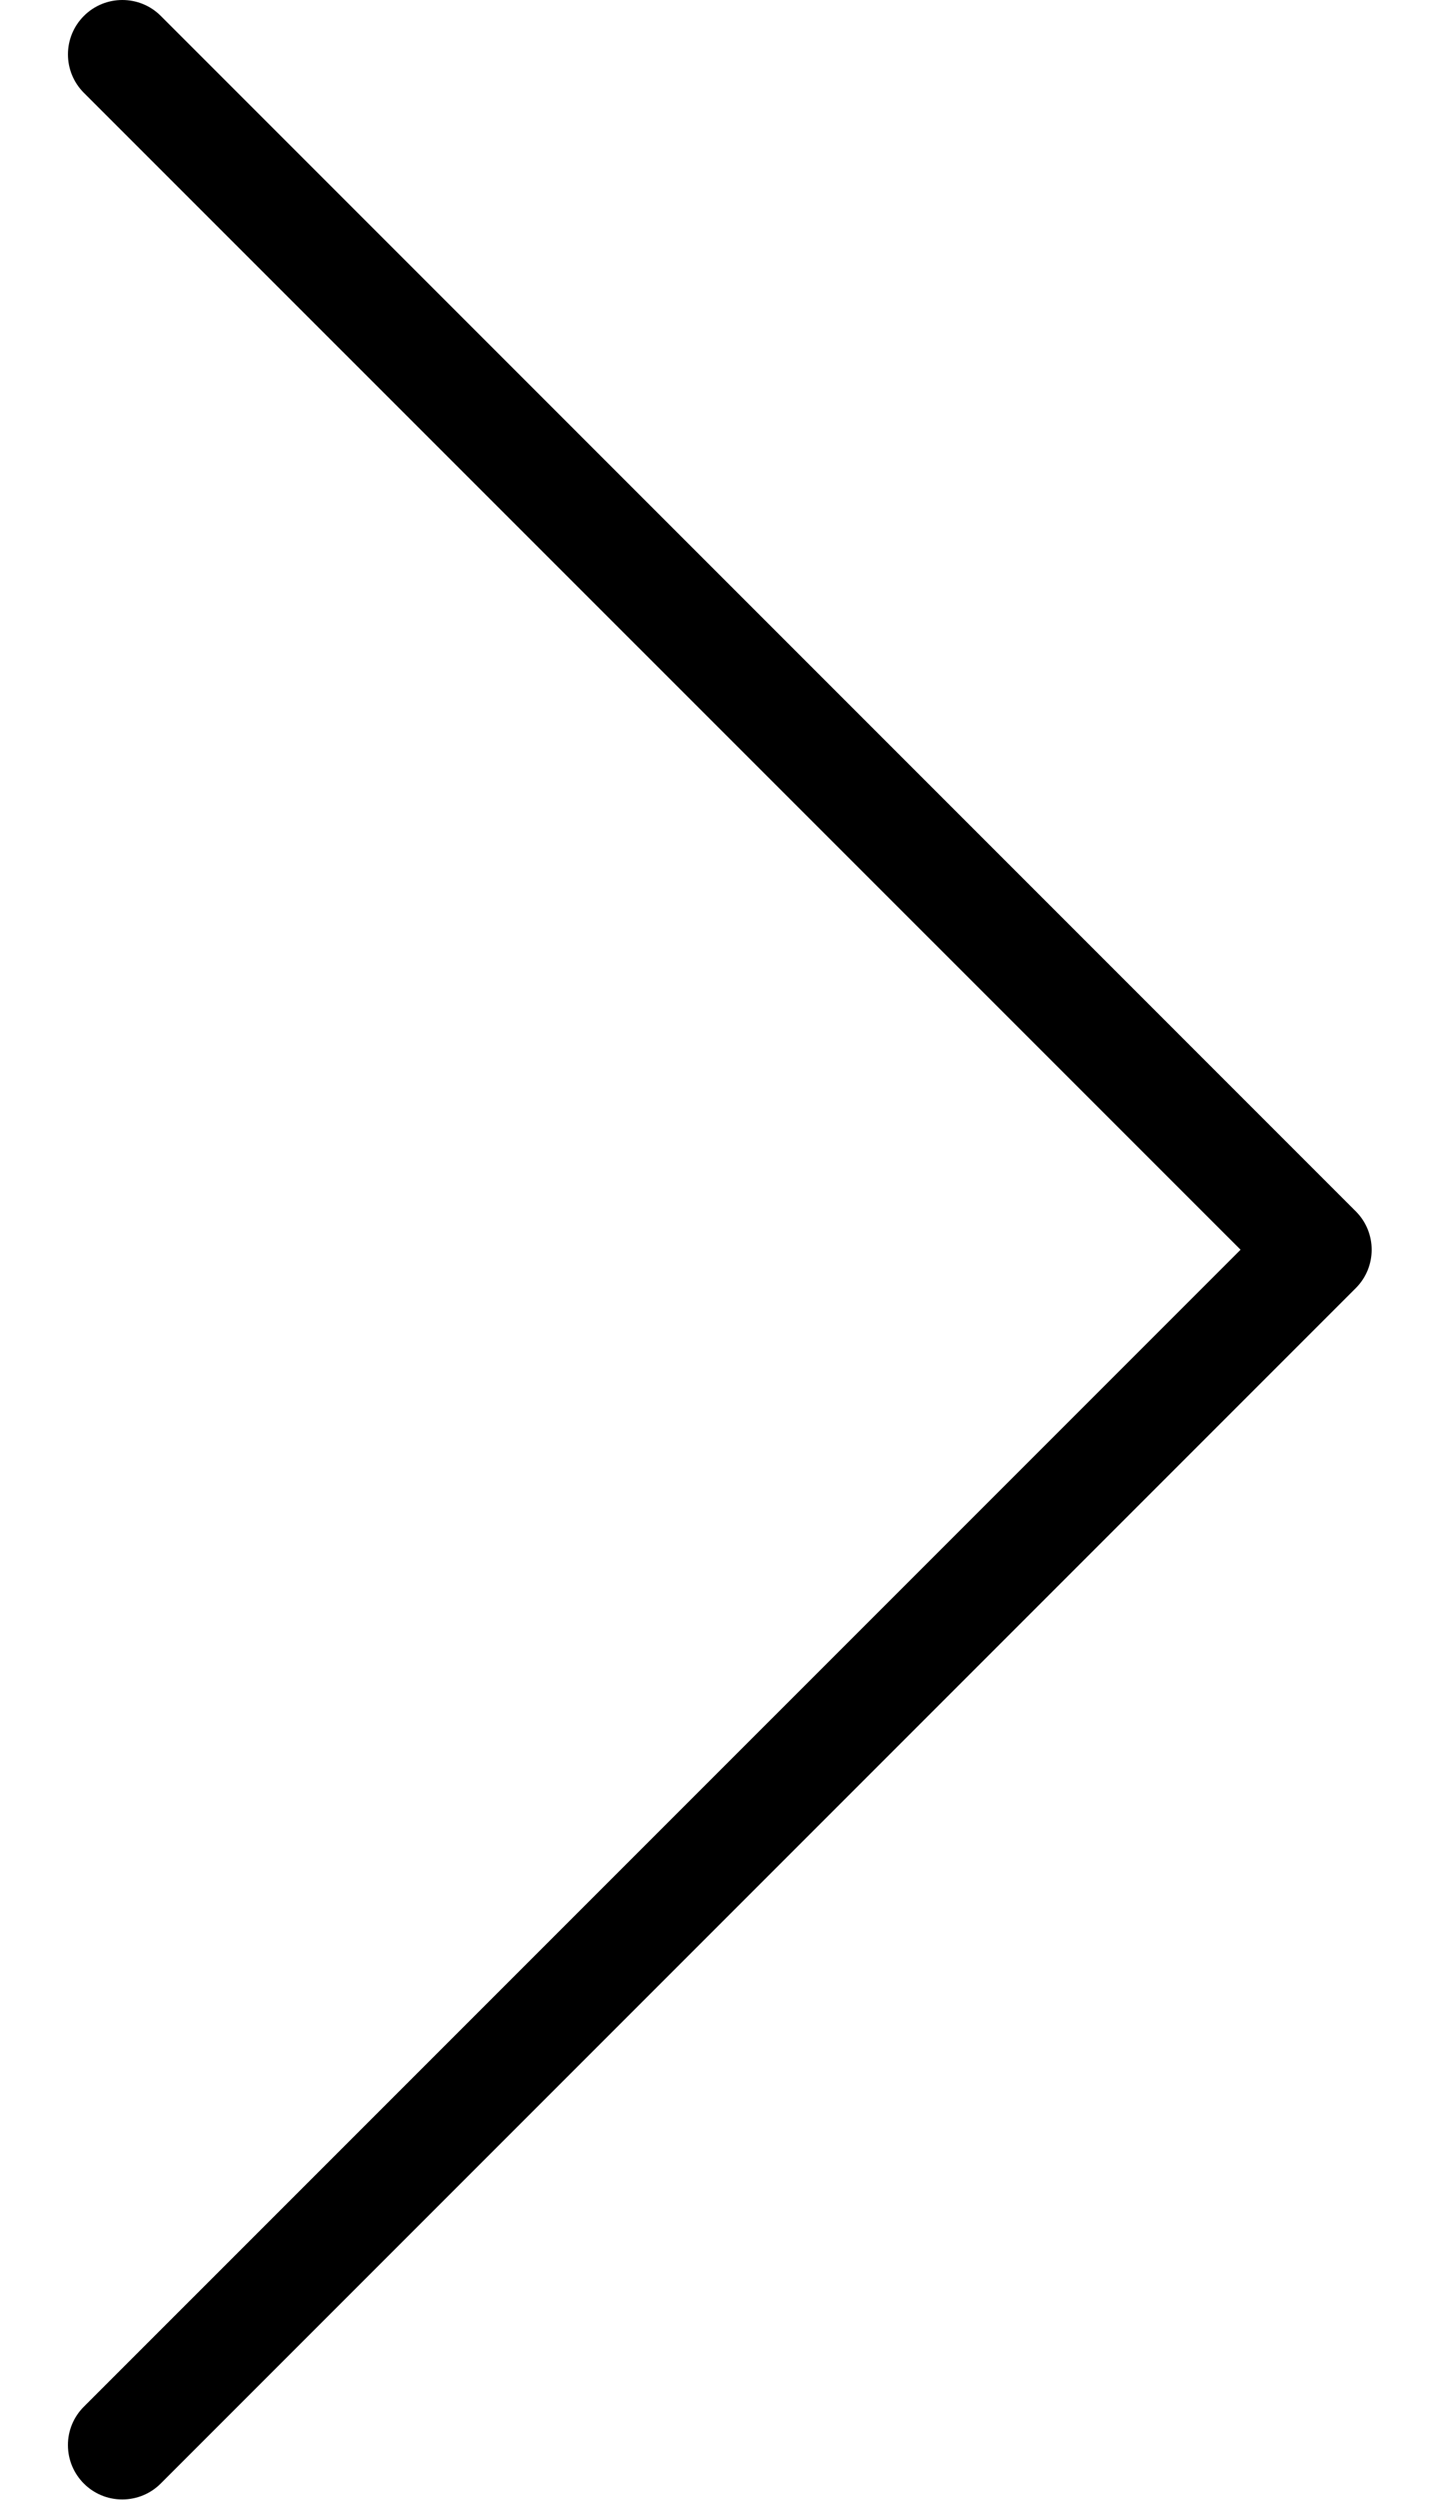 <svg width="19" height="33" viewBox="0 0 19 33">
<path d="M1.615 32.992C1.219 32.993 0.898 32.672 0.897 32.276C0.896 32.085 0.972 31.902 1.108 31.767L16.38 16.496L1.108 1.226C0.827 0.945 0.827 0.491 1.108 0.21C1.388 -0.07 1.843 -0.07 2.123 0.21L17.901 15.989C18.181 16.269 18.181 16.723 17.901 17.003L2.123 32.781C1.989 32.916 1.806 32.992 1.615 32.992Z" fill="inherit"/>
</svg>
